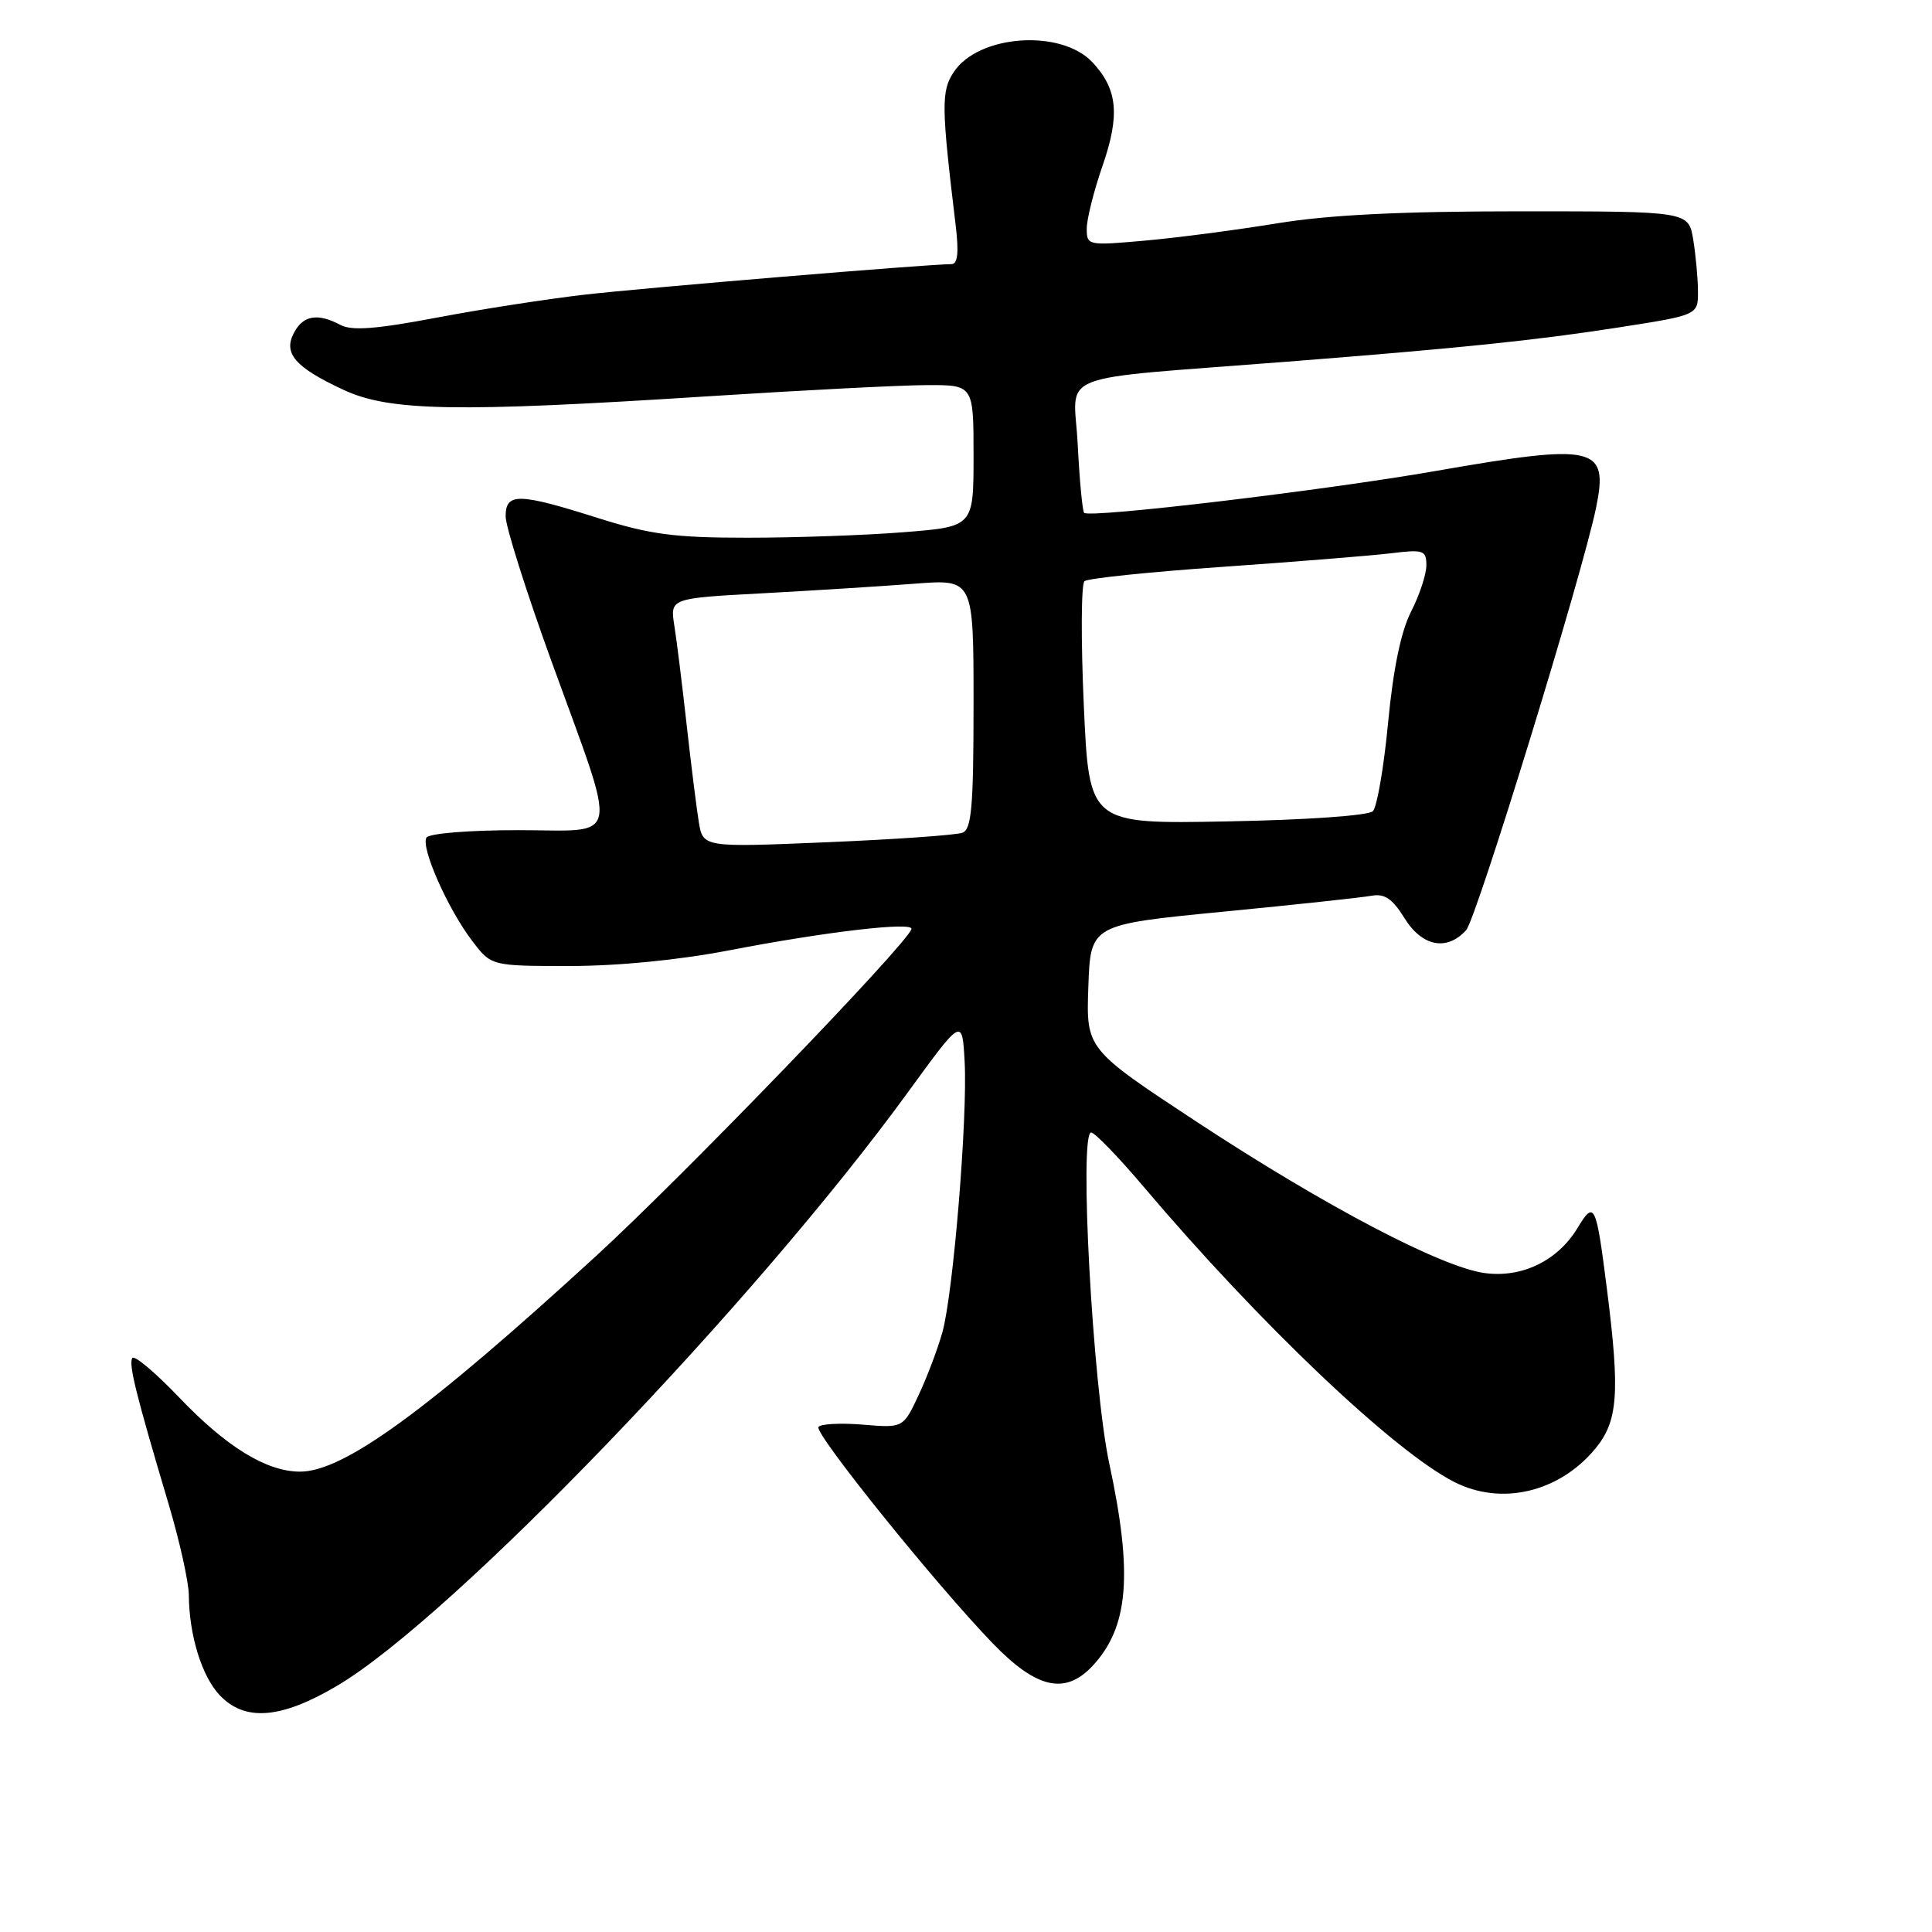 <?xml version="1.0" encoding="UTF-8" standalone="no"?>
<!DOCTYPE svg PUBLIC "-//W3C//DTD SVG 1.1//EN" "http://www.w3.org/Graphics/SVG/1.1/DTD/svg11.dtd" >
<svg xmlns="http://www.w3.org/2000/svg" xmlns:xlink="http://www.w3.org/1999/xlink" version="1.1" viewBox="0 0 256 256">
 <g >
 <path fill="currentColor"
d=" M 44.66 223.38 C 59.90 214.37 99.94 172.73 120.35 144.67 C 127.50 134.84 127.50 134.84 127.82 140.67 C 128.22 148.12 126.32 171.27 124.88 176.50 C 124.27 178.70 122.85 182.46 121.72 184.86 C 119.68 189.22 119.68 189.22 114.30 188.77 C 111.34 188.53 108.70 188.67 108.45 189.09 C 107.90 189.96 124.05 210.00 131.54 217.75 C 137.35 223.76 141.13 224.62 144.76 220.75 C 149.55 215.63 150.14 208.60 146.98 193.90 C 144.79 183.69 142.95 149.95 144.59 150.06 C 145.09 150.10 148.20 153.31 151.50 157.21 C 166.88 175.37 184.69 192.30 192.70 196.37 C 198.91 199.53 206.49 197.77 211.30 192.06 C 214.40 188.37 214.68 184.71 212.94 170.91 C 211.48 159.41 211.28 159.00 209.00 162.76 C 206.38 167.07 201.66 169.35 196.75 168.69 C 191.01 167.92 175.63 159.85 158.74 148.76 C 143.92 139.01 143.92 139.01 144.21 130.77 C 144.50 122.52 144.50 122.52 162.00 120.81 C 171.62 119.88 180.51 118.92 181.75 118.69 C 183.46 118.38 184.51 119.09 186.09 121.64 C 188.43 125.43 191.72 126.07 194.27 123.25 C 195.64 121.73 209.66 76.16 211.49 67.27 C 213.16 59.11 211.43 58.71 190.28 62.40 C 175.46 64.99 144.34 68.69 143.65 67.95 C 143.43 67.70 143.04 63.61 142.80 58.85 C 142.31 49.08 138.94 50.40 170.50 47.93 C 193.40 46.14 203.53 45.09 214.39 43.40 C 225.00 41.75 225.00 41.75 224.99 38.62 C 224.98 36.91 224.70 33.81 224.36 31.75 C 223.74 28.00 223.74 28.00 201.36 28.00 C 185.62 28.00 176.09 28.47 169.24 29.59 C 163.88 30.47 156.01 31.50 151.75 31.88 C 144.14 32.56 144.00 32.53 144.00 30.29 C 144.00 29.04 144.94 25.28 146.10 21.95 C 148.42 15.23 148.09 11.83 144.77 8.27 C 140.60 3.80 129.63 4.58 126.36 9.57 C 124.71 12.10 124.73 14.09 126.62 29.75 C 127.07 33.50 126.91 35.00 126.06 35.00 C 123.04 35.00 85.53 38.12 77.50 39.04 C 72.55 39.61 63.69 40.98 57.80 42.10 C 49.86 43.61 46.60 43.85 45.12 43.06 C 42.12 41.46 40.19 41.77 38.97 44.06 C 37.49 46.82 39.07 48.65 45.50 51.65 C 51.62 54.50 60.39 54.66 94.00 52.50 C 106.38 51.71 119.31 51.04 122.75 51.03 C 129.00 51.00 129.00 51.00 129.00 60.39 C 129.00 69.79 129.00 69.79 119.75 70.52 C 114.66 70.93 105.33 71.25 99.00 71.25 C 89.36 71.25 86.16 70.83 79.20 68.63 C 68.67 65.30 67.00 65.27 67.00 68.43 C 67.00 69.77 69.72 78.37 73.05 87.56 C 82.00 112.25 82.43 110.00 68.68 110.00 C 62.14 110.00 56.85 110.43 56.51 110.99 C 55.72 112.27 59.34 120.45 62.58 124.69 C 65.10 128.00 65.10 128.00 75.50 128.00 C 81.92 128.00 90.03 127.20 96.70 125.91 C 109.55 123.43 121.15 122.09 120.77 123.12 C 119.96 125.34 90.58 155.79 79.00 166.41 C 56.64 186.91 45.54 195.00 39.77 195.00 C 35.32 195.00 30.01 191.74 23.76 185.19 C 20.60 181.88 17.80 179.52 17.53 179.95 C 17.02 180.78 18.02 184.78 22.36 199.36 C 23.81 204.24 25.01 209.64 25.02 211.36 C 25.06 216.67 26.73 222.08 29.09 224.60 C 32.43 228.15 37.22 227.78 44.66 223.38 Z  M 92.59 108.90 C 92.29 107.03 91.56 101.22 90.98 96.00 C 90.40 90.78 89.67 84.87 89.35 82.88 C 88.79 79.27 88.79 79.27 101.14 78.61 C 107.94 78.24 116.99 77.67 121.25 77.34 C 129.00 76.74 129.00 76.74 129.00 93.26 C 129.00 106.81 128.74 109.89 127.54 110.34 C 126.74 110.65 118.68 111.22 109.62 111.60 C 93.15 112.29 93.15 112.29 92.59 108.90 Z  M 143.61 93.44 C 143.22 84.78 143.26 77.39 143.70 77.01 C 144.14 76.63 152.38 75.78 162.00 75.11 C 171.62 74.44 181.64 73.63 184.25 73.32 C 188.63 72.78 189.00 72.91 189.00 74.91 C 189.00 76.10 188.09 78.87 186.97 81.05 C 185.63 83.69 184.61 88.62 183.93 95.76 C 183.37 101.66 182.46 106.94 181.91 107.49 C 181.33 108.07 173.06 108.65 162.61 108.84 C 144.31 109.19 144.31 109.19 143.61 93.44 Z "/>
</g>
</svg>